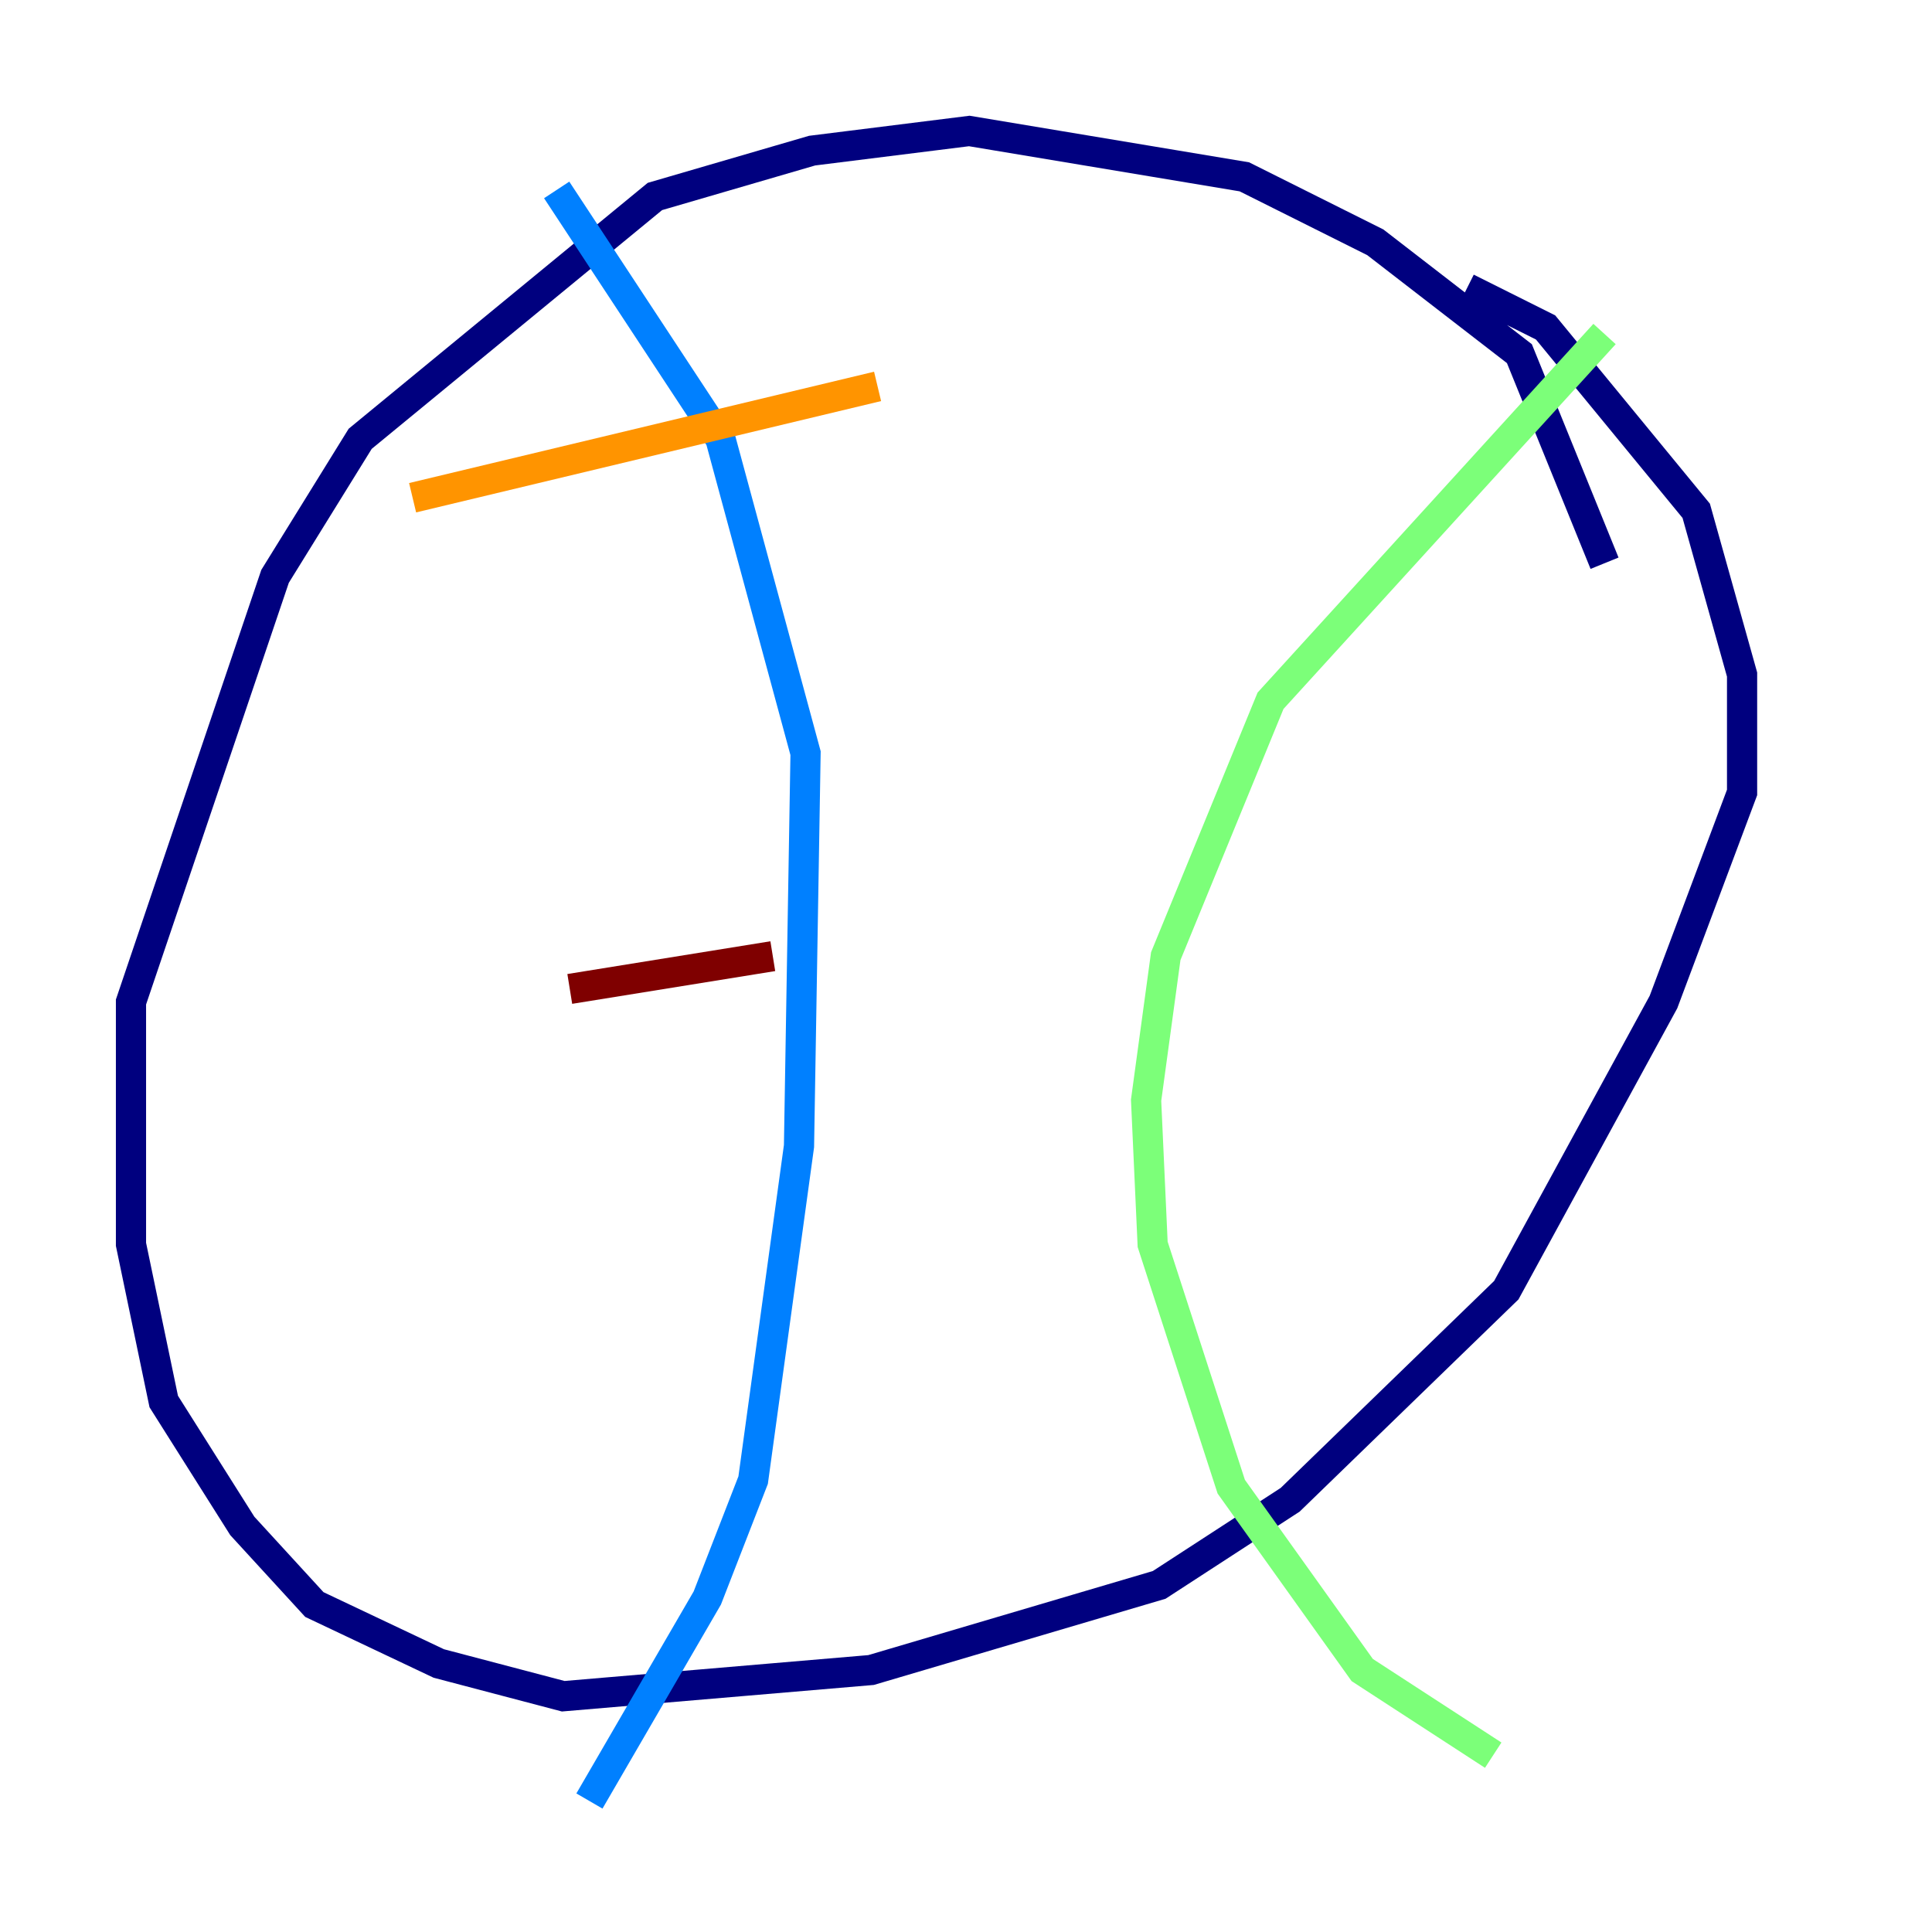 <?xml version="1.0" encoding="utf-8" ?>
<svg baseProfile="tiny" height="128" version="1.2" viewBox="0,0,128,128" width="128" xmlns="http://www.w3.org/2000/svg" xmlns:ev="http://www.w3.org/2001/xml-events" xmlns:xlink="http://www.w3.org/1999/xlink"><defs /><polyline fill="none" points="106.305,37.315 100.664,23.43 91.119,16.054 82.441,11.715 64.217,8.678 53.803,9.98 43.39,13.017 23.864,29.071 18.224,38.183 8.678,66.386 8.678,82.441 10.848,92.854 16.054,101.098 20.827,106.305 29.071,110.21 37.315,112.38 57.709,110.644 76.8,105.003 85.478,99.363 99.797,85.478 110.21,66.386 115.417,52.502 115.417,44.691 112.38,33.844 102.4,21.695 97.193,19.091" stroke="#00007f" stroke-width="2" /><polyline fill="none" points="36.881,12.583 47.729,29.071 53.37,49.898 52.936,75.932 49.898,98.061 46.861,105.871 39.051,119.322" stroke="#0080ff" stroke-width="2" /><polyline fill="none" points="106.305,22.129 84.176,46.427 77.234,63.349 75.932,72.895 76.366,82.441 81.573,98.495 90.251,110.644 98.929,116.285" stroke="#7cff79" stroke-width="2" /><polyline fill="none" points="27.336,32.976 58.142,25.6" stroke="#ff9400" stroke-width="2" /><polyline fill="none" points="37.749,65.519 51.2,63.349" stroke="#7f0000" stroke-width="2" /></svg>